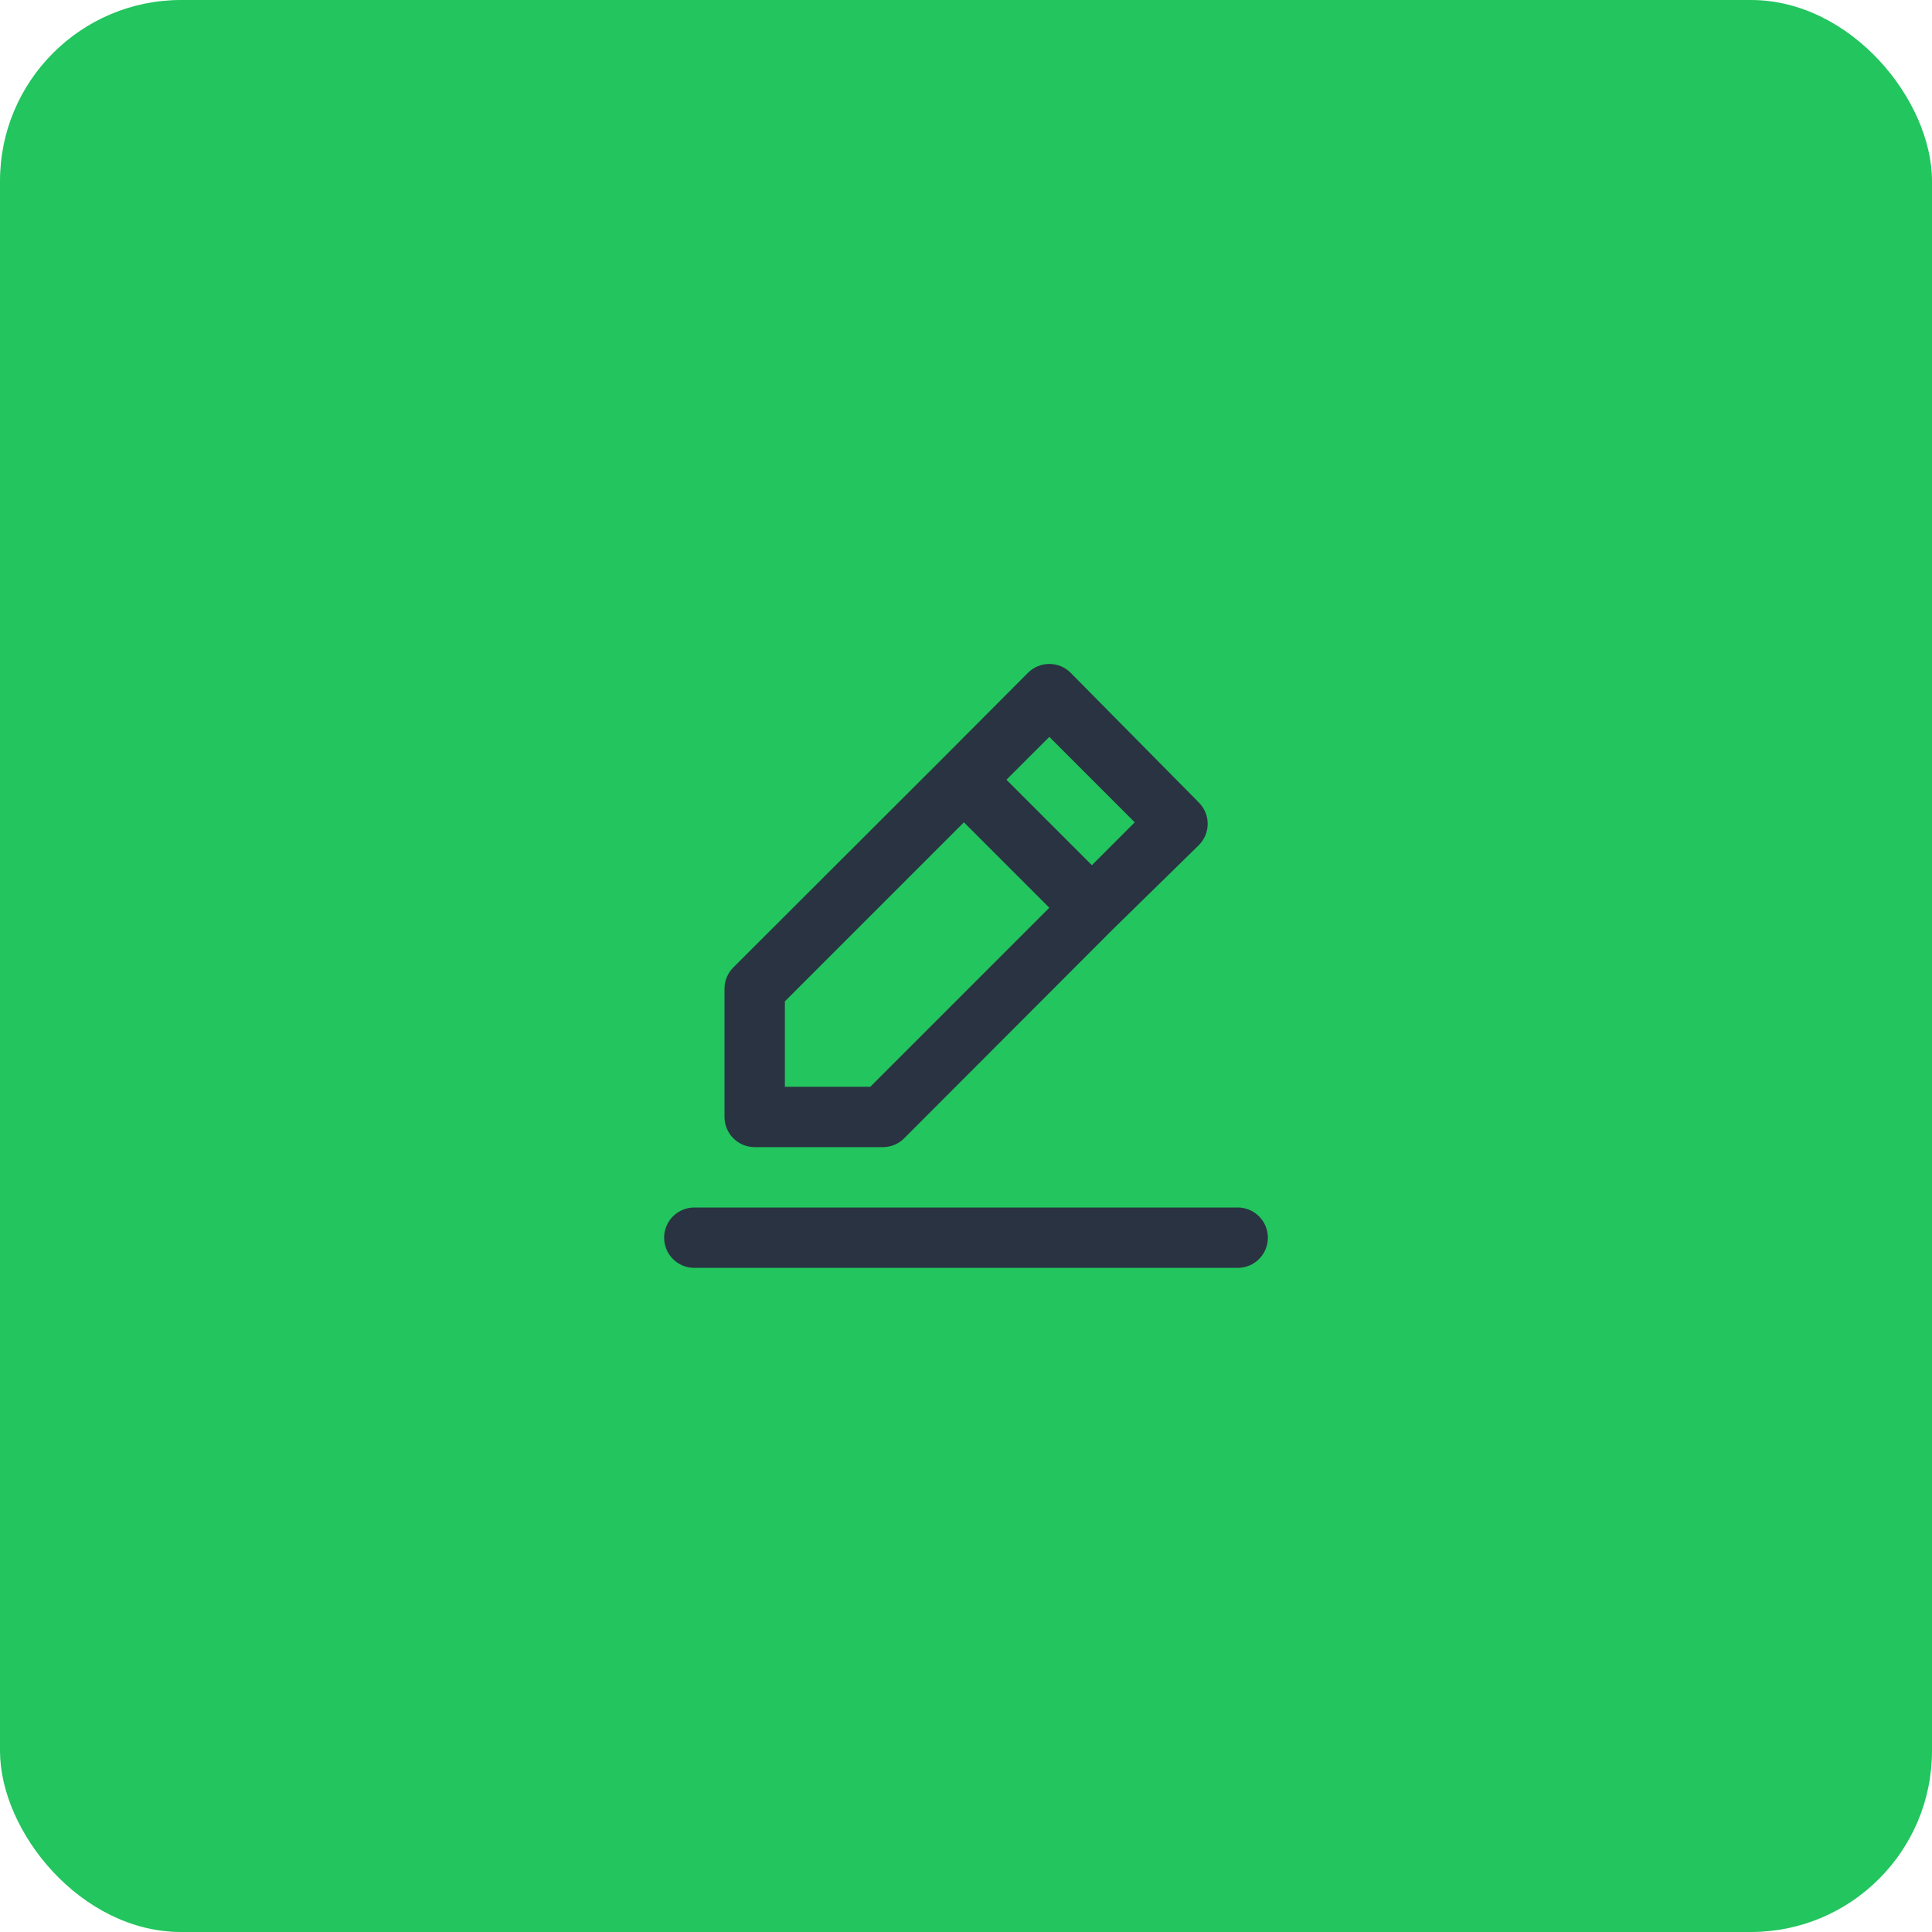 <svg width="56" height="56" viewBox="0 0 56 56" fill="none" xmlns="http://www.w3.org/2000/svg">
<rect width="56" height="56" rx="5.25" fill="#22C55E"/>
<path d="M21.875 33.25H25.585C25.7 33.251 25.814 33.229 25.921 33.185C26.027 33.142 26.125 33.078 26.206 32.996L32.261 26.933L34.746 24.5C34.828 24.419 34.893 24.322 34.938 24.215C34.982 24.109 35.005 23.994 35.005 23.879C35.005 23.763 34.982 23.649 34.938 23.542C34.893 23.436 34.828 23.339 34.746 23.258L31.036 19.504C30.955 19.422 30.858 19.357 30.752 19.312C30.645 19.268 30.53 19.245 30.415 19.245C30.299 19.245 30.185 19.268 30.078 19.312C29.972 19.357 29.875 19.422 29.794 19.504L27.326 21.98L21.254 28.044C21.173 28.126 21.108 28.223 21.065 28.329C21.021 28.436 20.999 28.55 21 28.665V32.375C21 32.607 21.092 32.83 21.256 32.994C21.42 33.158 21.643 33.25 21.875 33.25ZM30.415 21.359L32.891 23.835L31.649 25.078L29.172 22.601L30.415 21.359ZM22.75 29.024L27.939 23.835L30.415 26.311L25.226 31.5H22.75V29.024ZM35.875 35H20.125C19.893 35 19.67 35.092 19.506 35.257C19.342 35.421 19.25 35.643 19.25 35.875C19.25 36.107 19.342 36.33 19.506 36.494C19.67 36.658 19.893 36.75 20.125 36.75H35.875C36.107 36.75 36.33 36.658 36.494 36.494C36.658 36.33 36.75 36.107 36.75 35.875C36.75 35.643 36.658 35.421 36.494 35.257C36.33 35.092 36.107 35 35.875 35Z" fill="#2A3342"/>
</svg>
